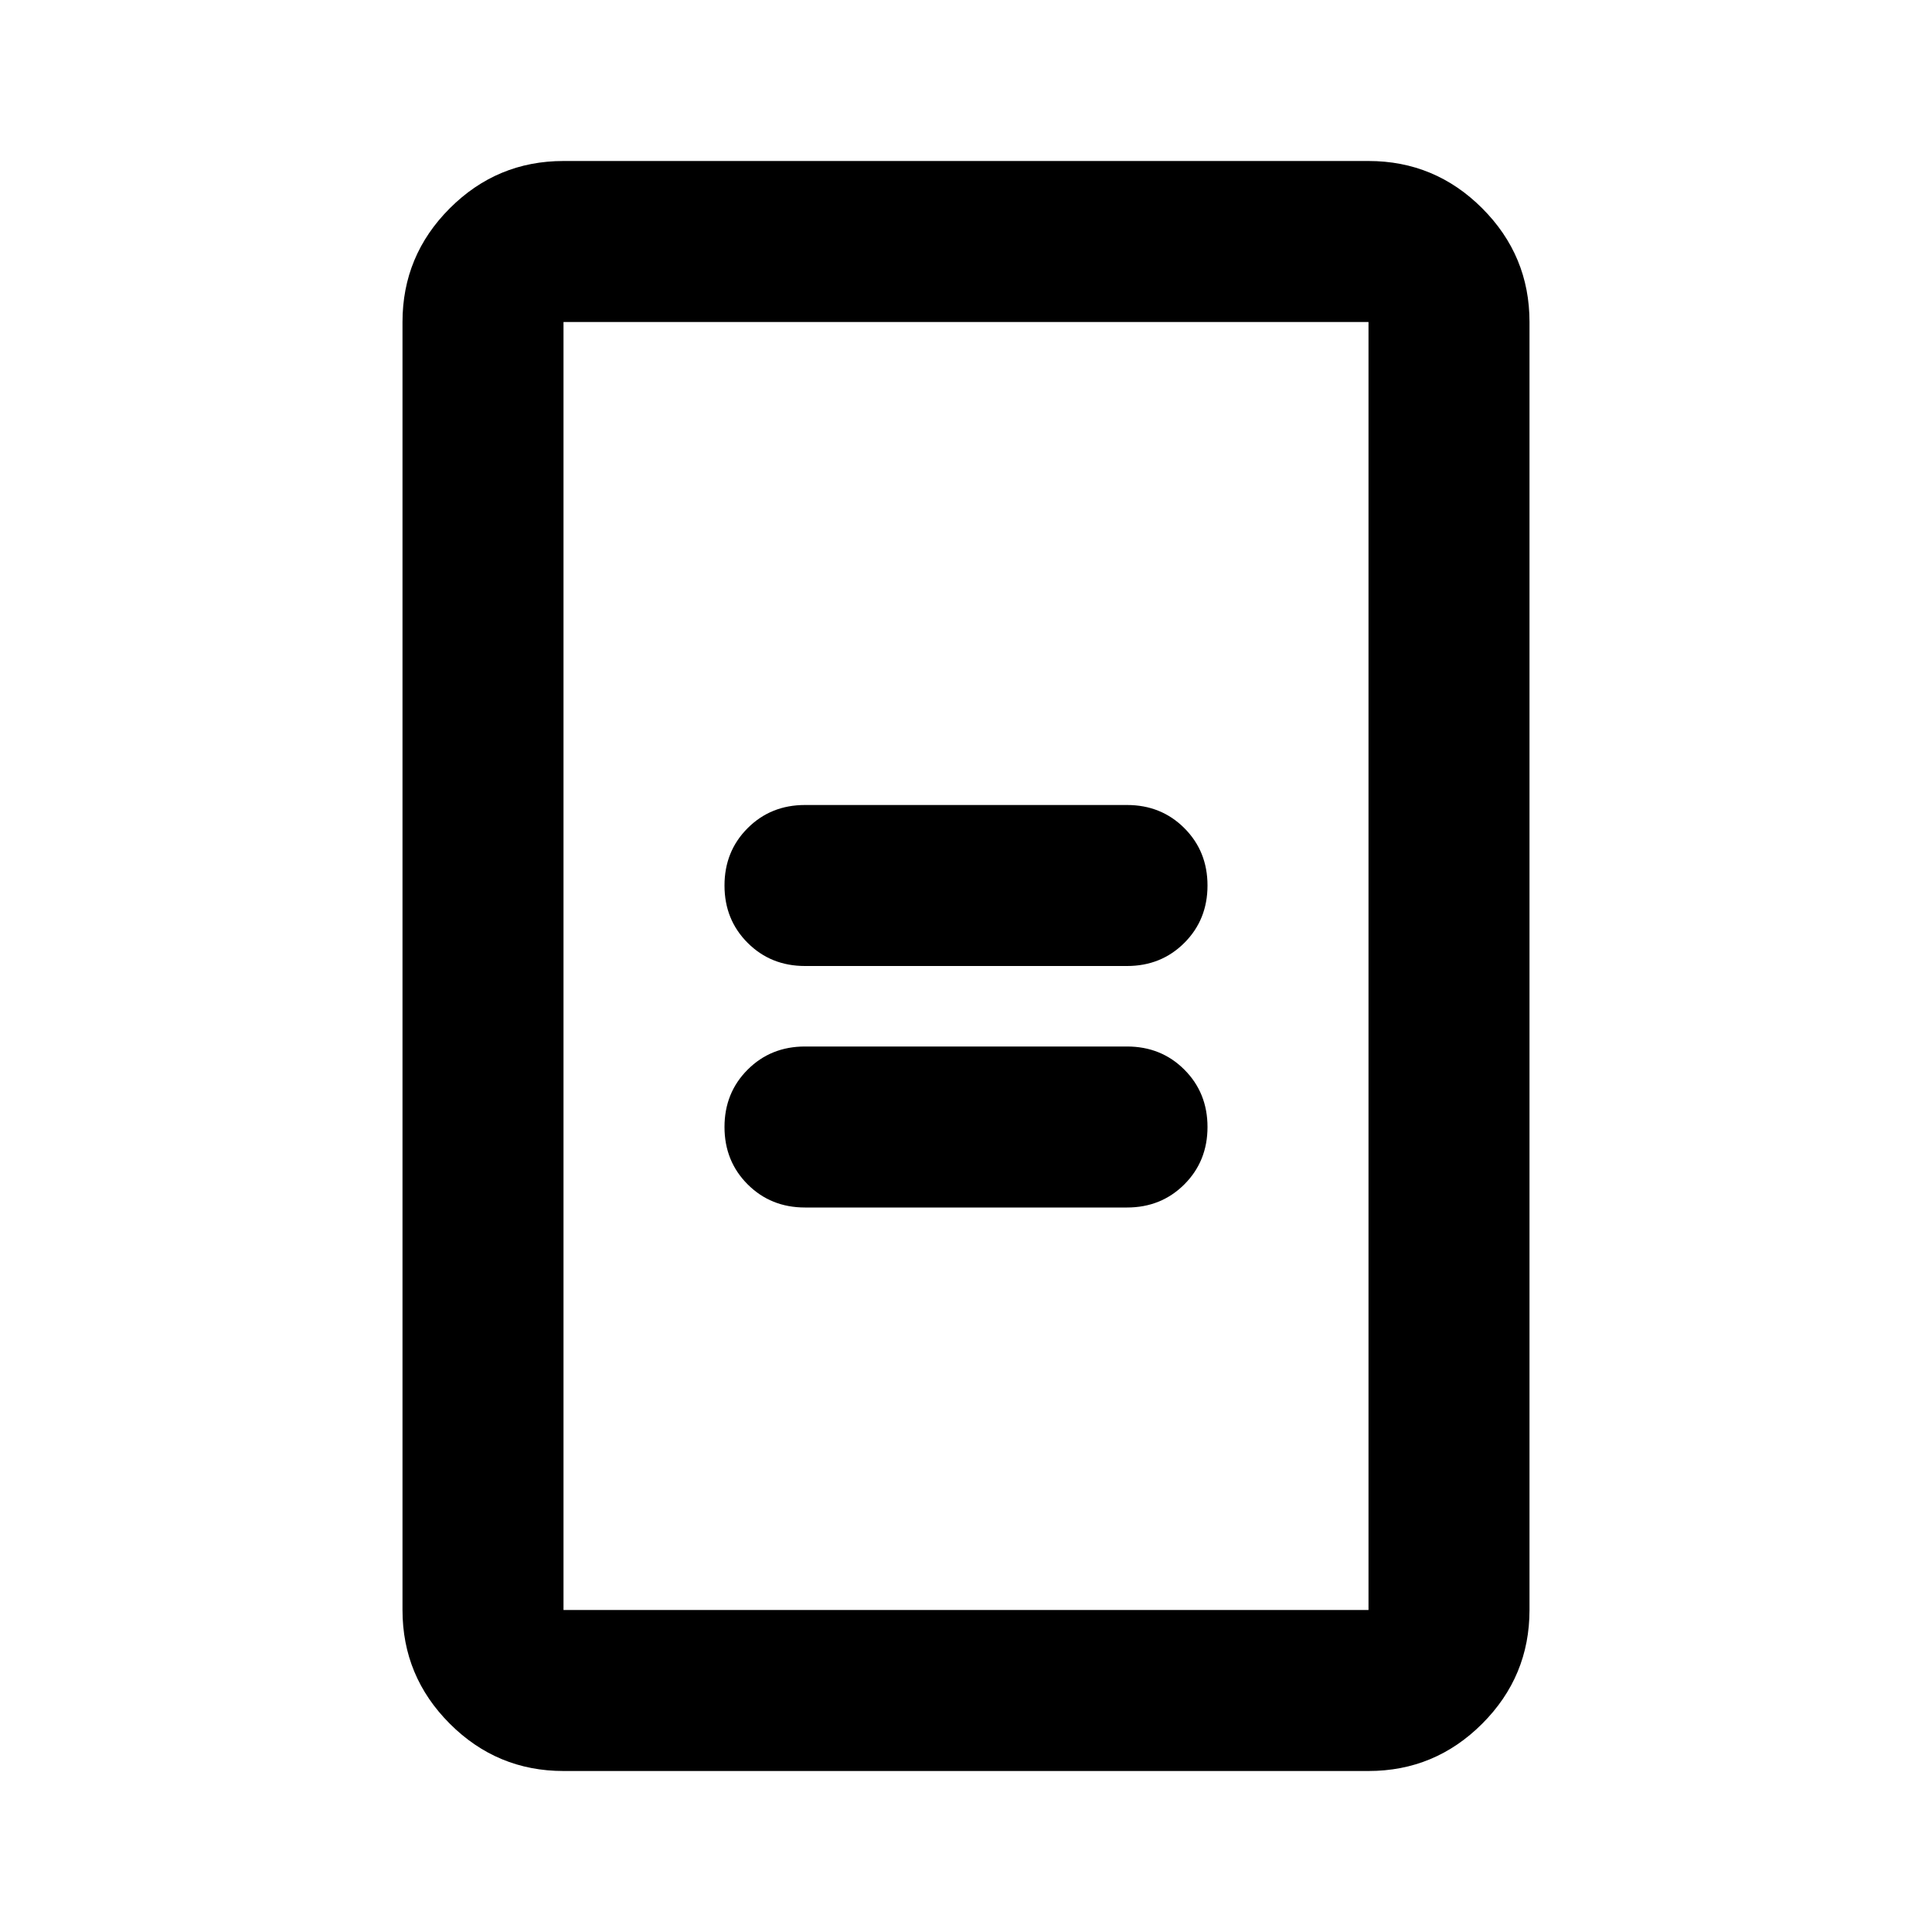 <svg xmlns="http://www.w3.org/2000/svg" height="24" viewBox="0 -960 960 960" width="24"><path d="M280-80q-33 0-56.5-23.5T200-160v-640q0-33 23.5-56.5T280-880h400q33 0 56.5 23.5T760-800v640q0 33-23.5 56.5T680-80H280Zm0-80h400v-640H280v640Zm0 0v-640 640Zm120-200h160q17 0 28.5-11.5T600-400q0-17-11.5-28.5T560-440H400q-17 0-28.5 11.5T360-400q0 17 11.5 28.5T400-360Zm0-120h160q17 0 28.5-11.5T600-520q0-17-11.5-28.5T560-560H400q-17 0-28.5 11.5T360-520q0 17 11.5 28.5T400-480Z"/></svg>
